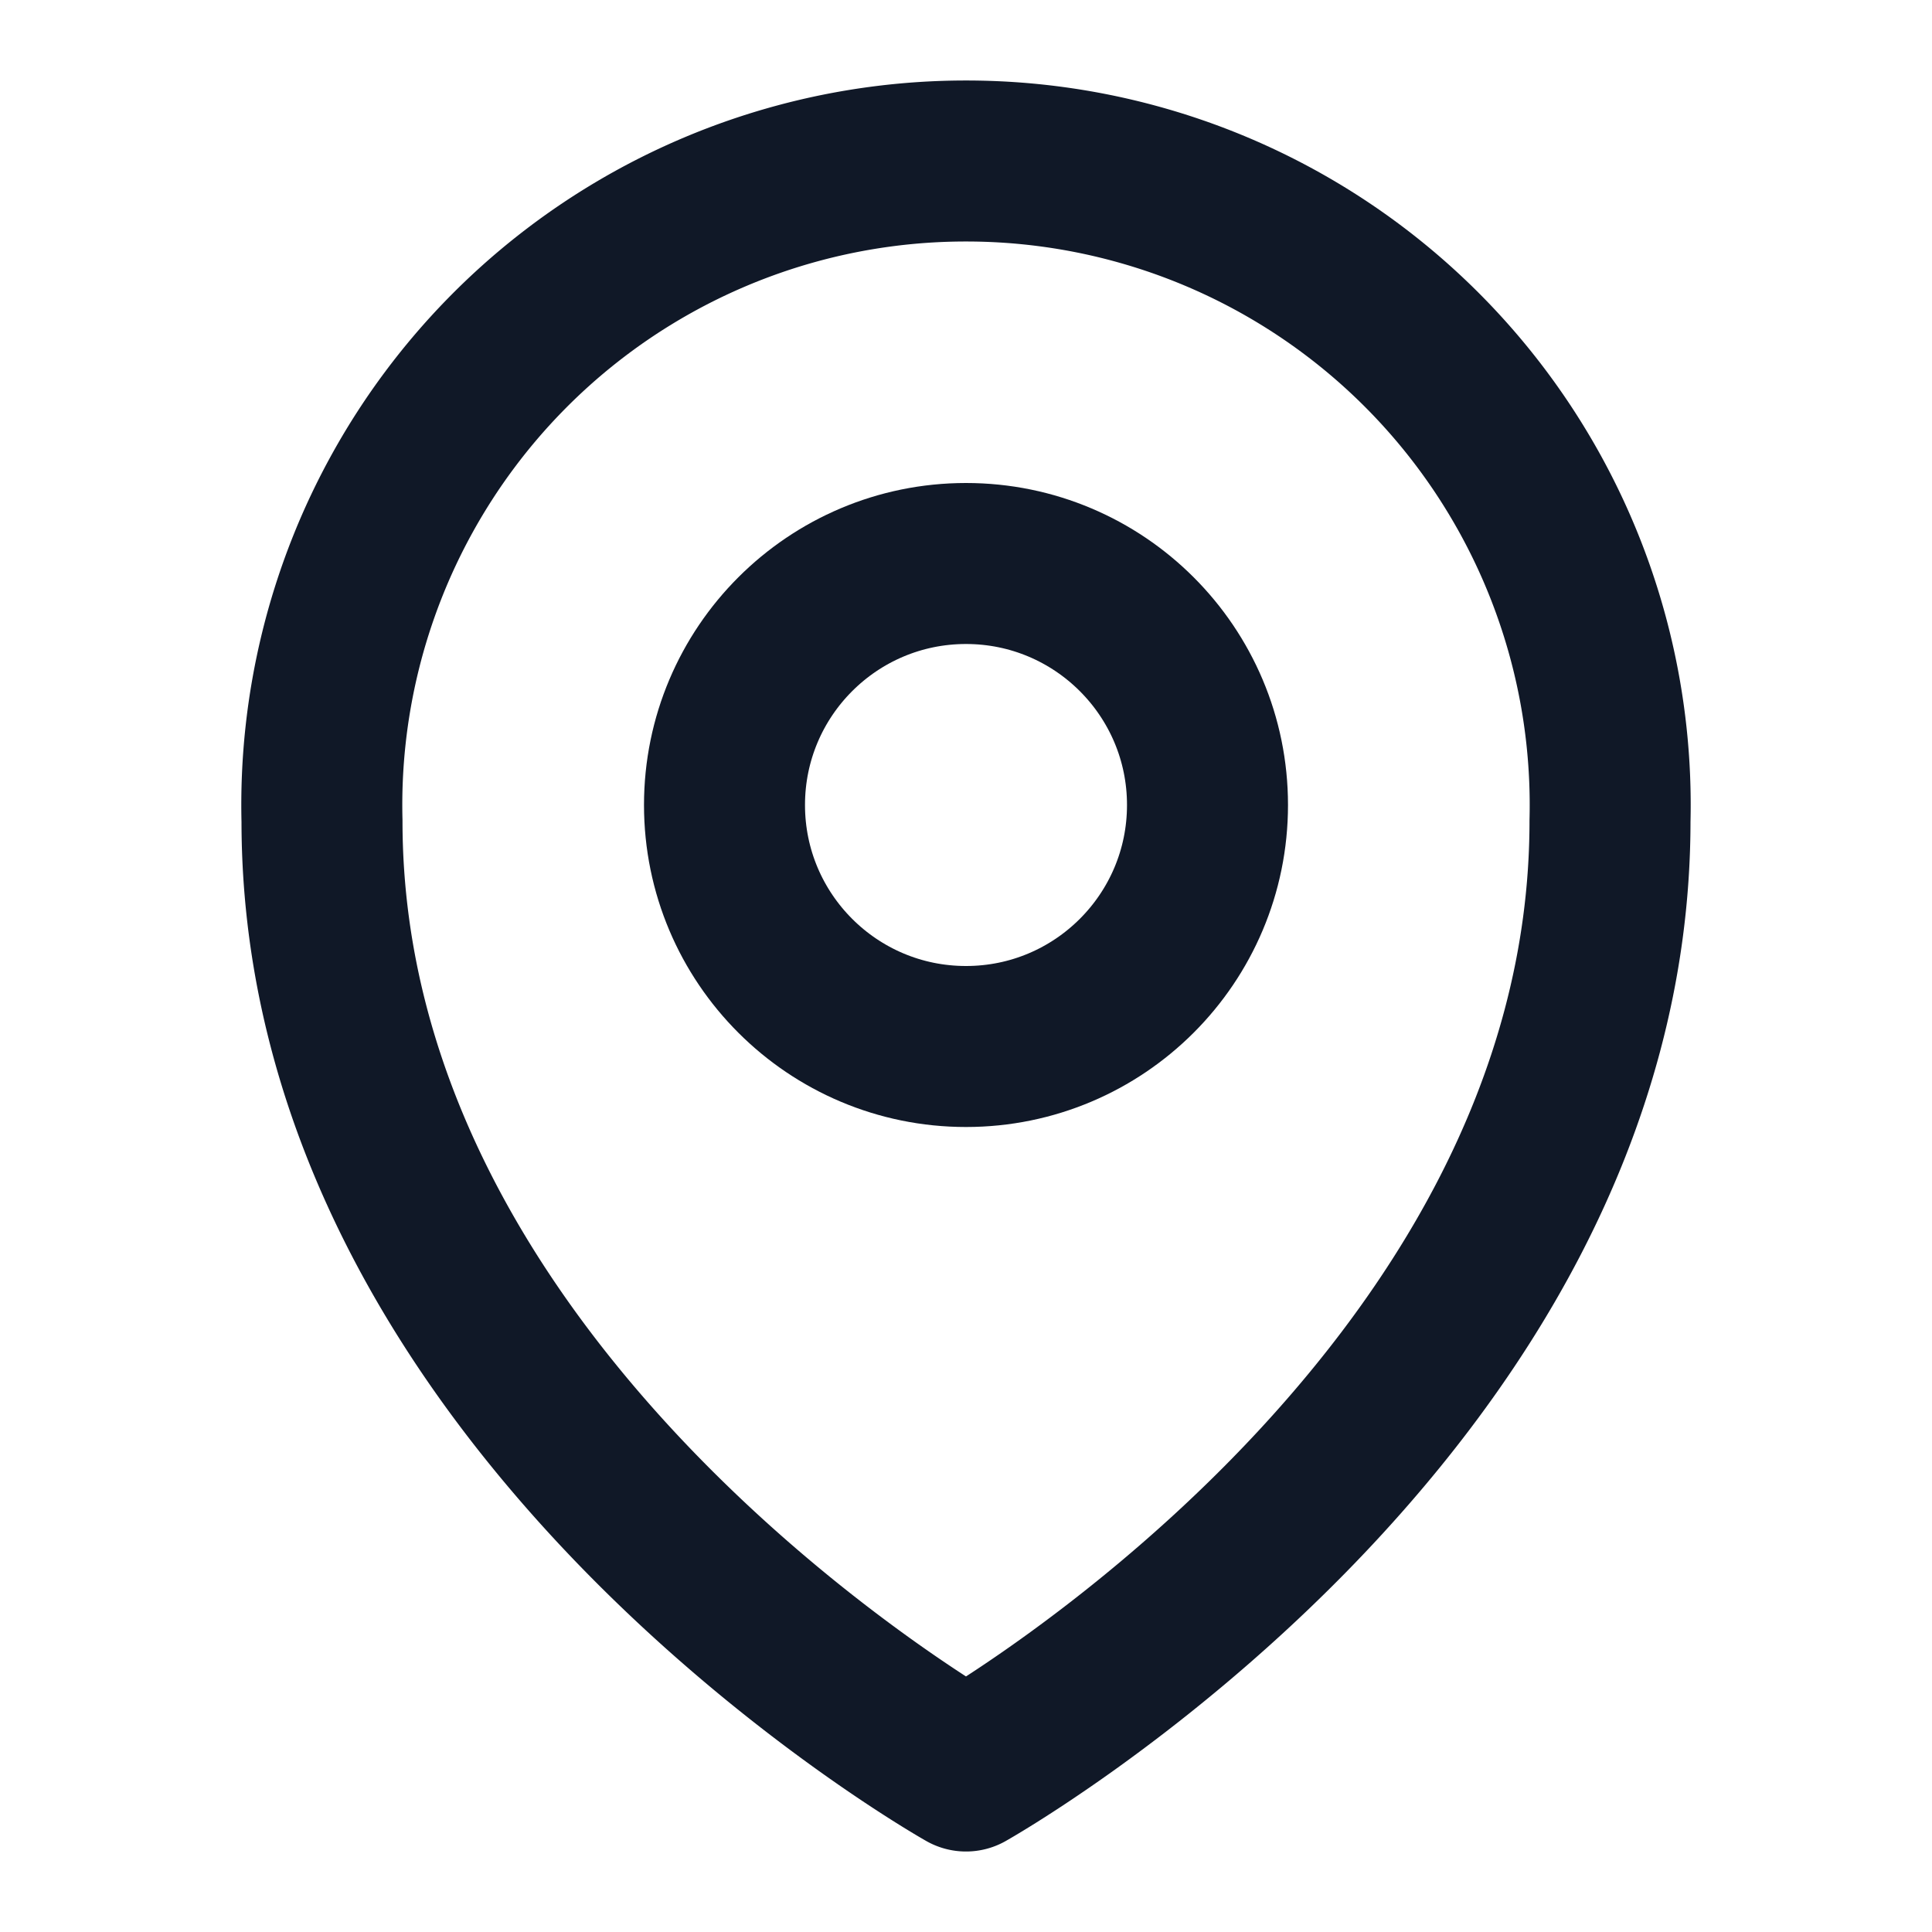 <svg xmlns="http://www.w3.org/2000/svg" width="24" height="24" viewBox="0 0 24 24" fill="none" stroke="#101827"  stroke-width="2" stroke-linecap="round" stroke-linejoin="round"><path d="M12 22s-8-4.5-8-11.8A8 8 0 0 1 12 2a8 8 0 0 1 8 8.2c0 7.3-8 11.8-8 11.8z"/><circle cx="12" cy="10" r="3"/></svg>